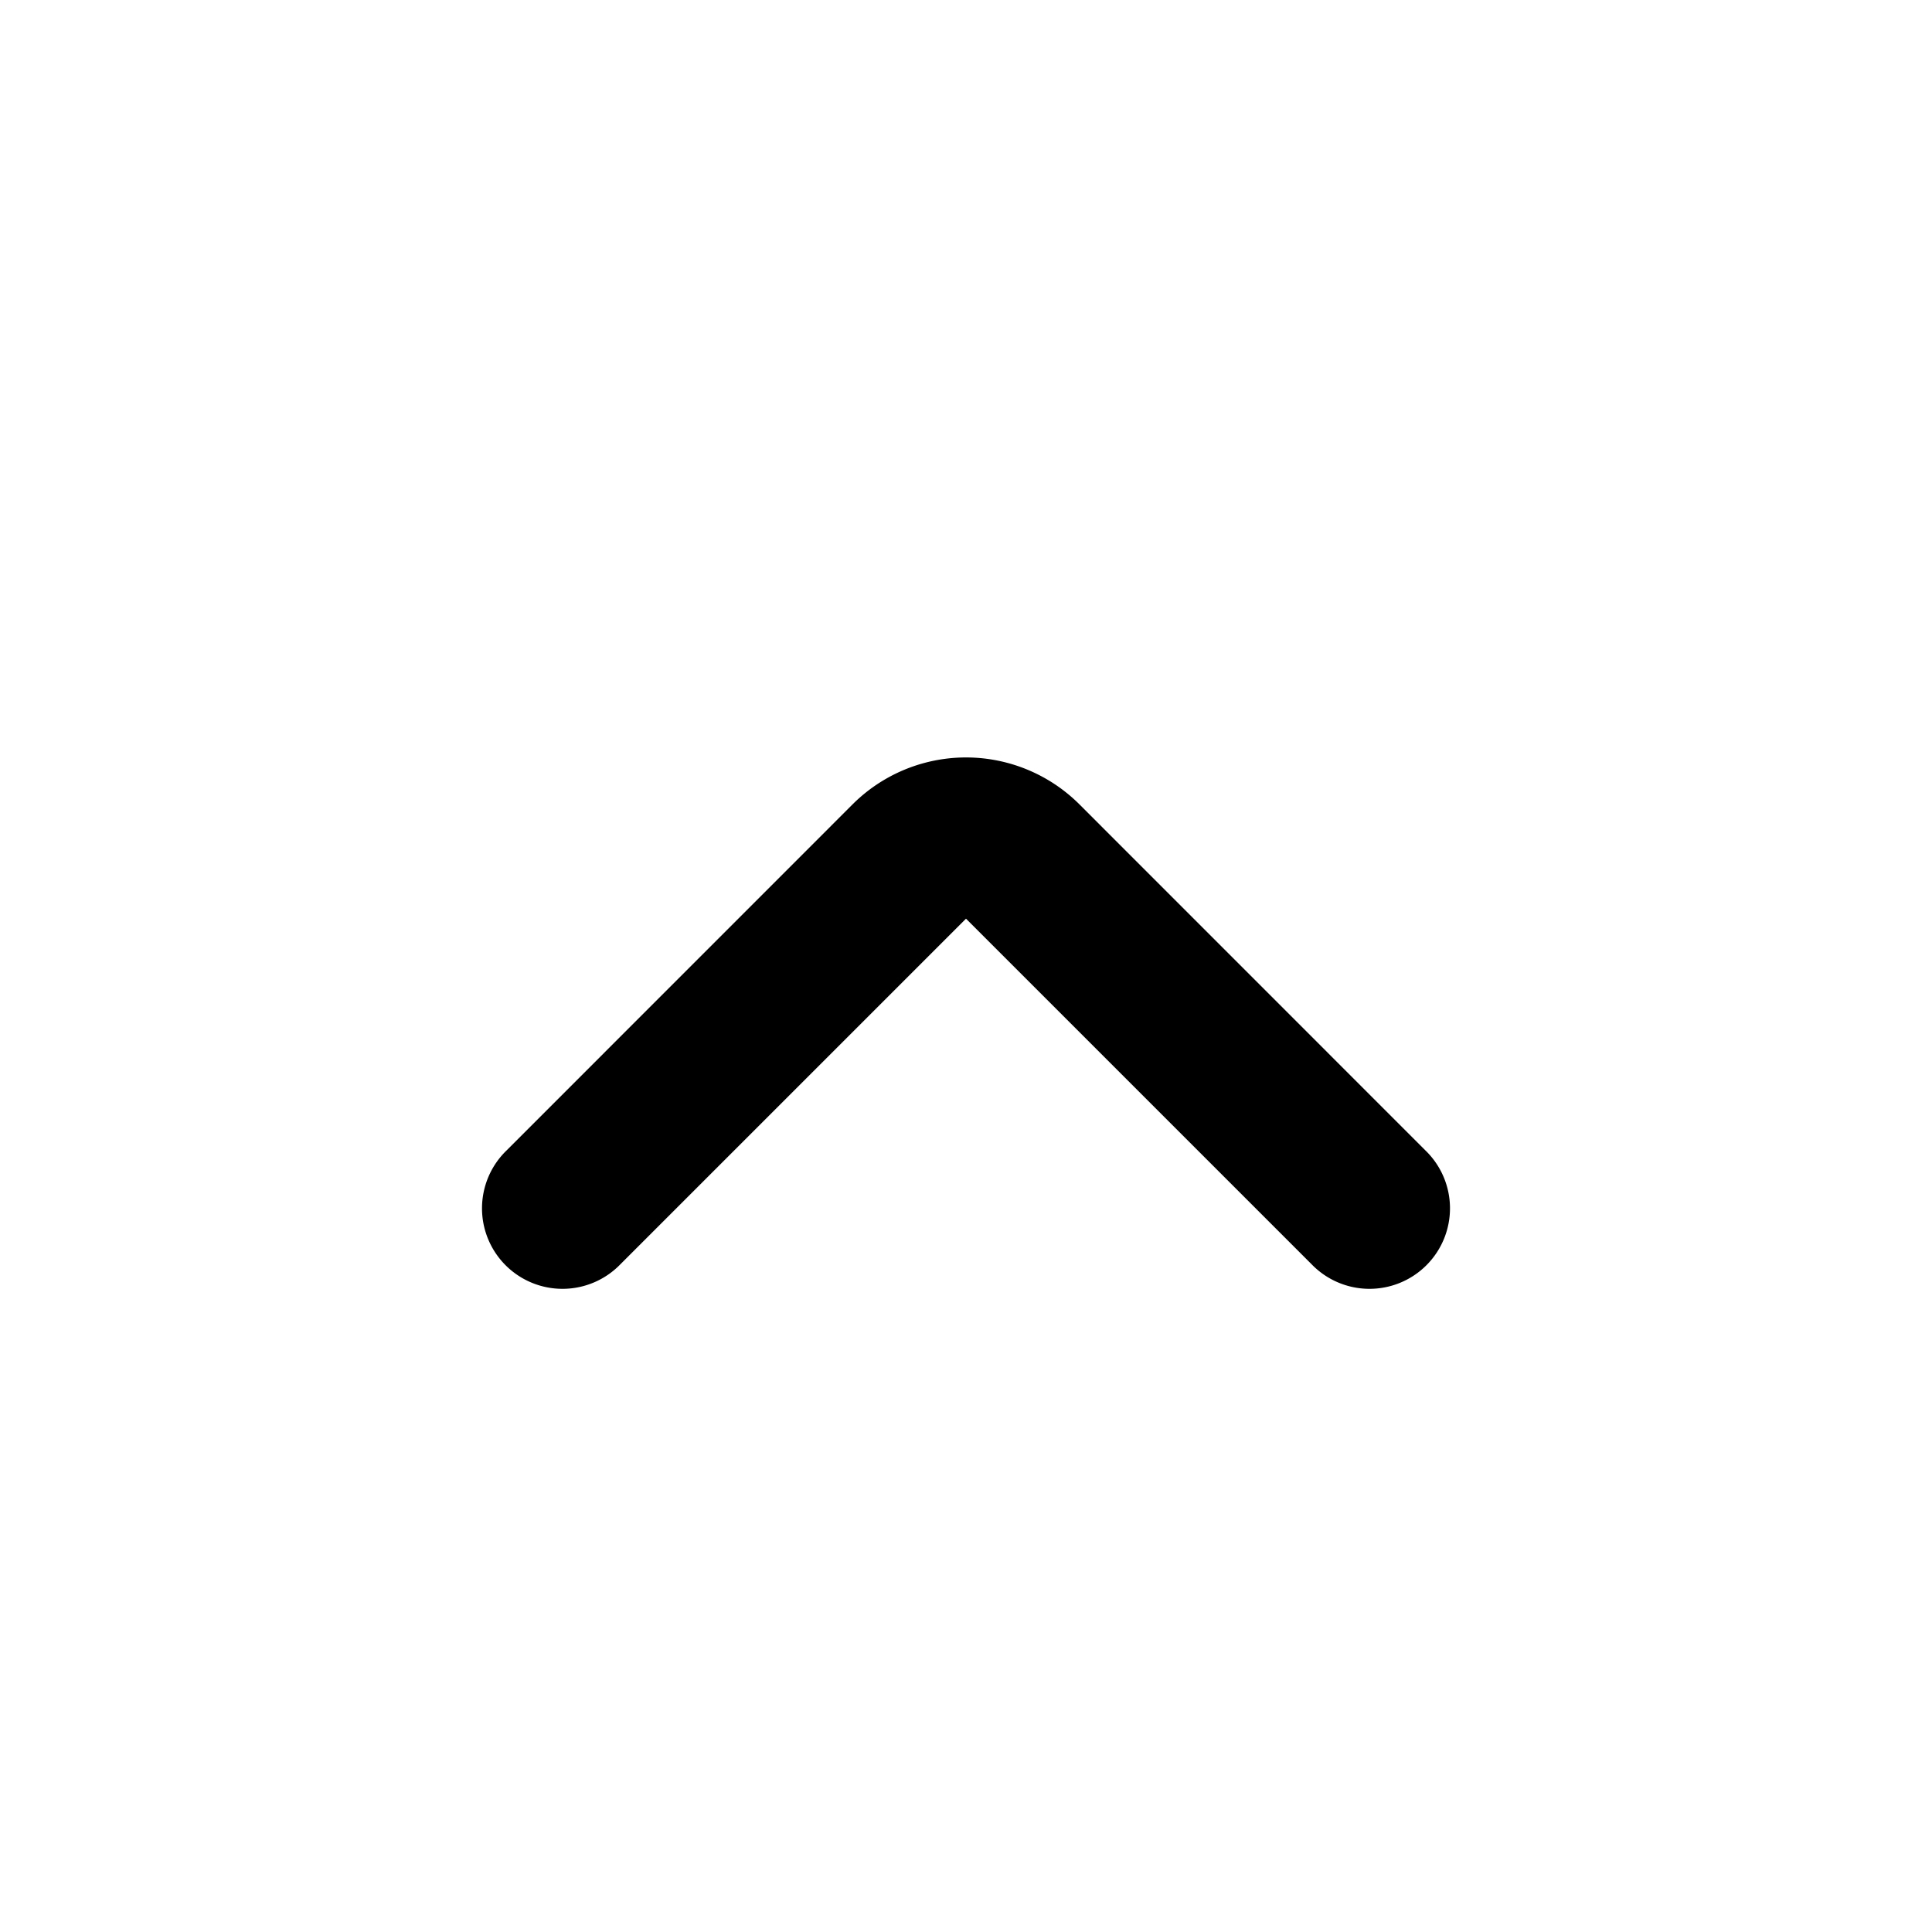 <svg xmlns="http://www.w3.org/2000/svg" focusable="false" viewBox="0 0 24 24"><path d="M7.707 15.705a1 1 0 1 1-1.414-1.414l4.294-4.295a1.995 1.995 0 0 1 2.826 0l4.294 4.295a1 1 0 1 1-1.414 1.414L12 11.412l-4.293 4.293z" fill="currentColor" stroke="none"/></svg>